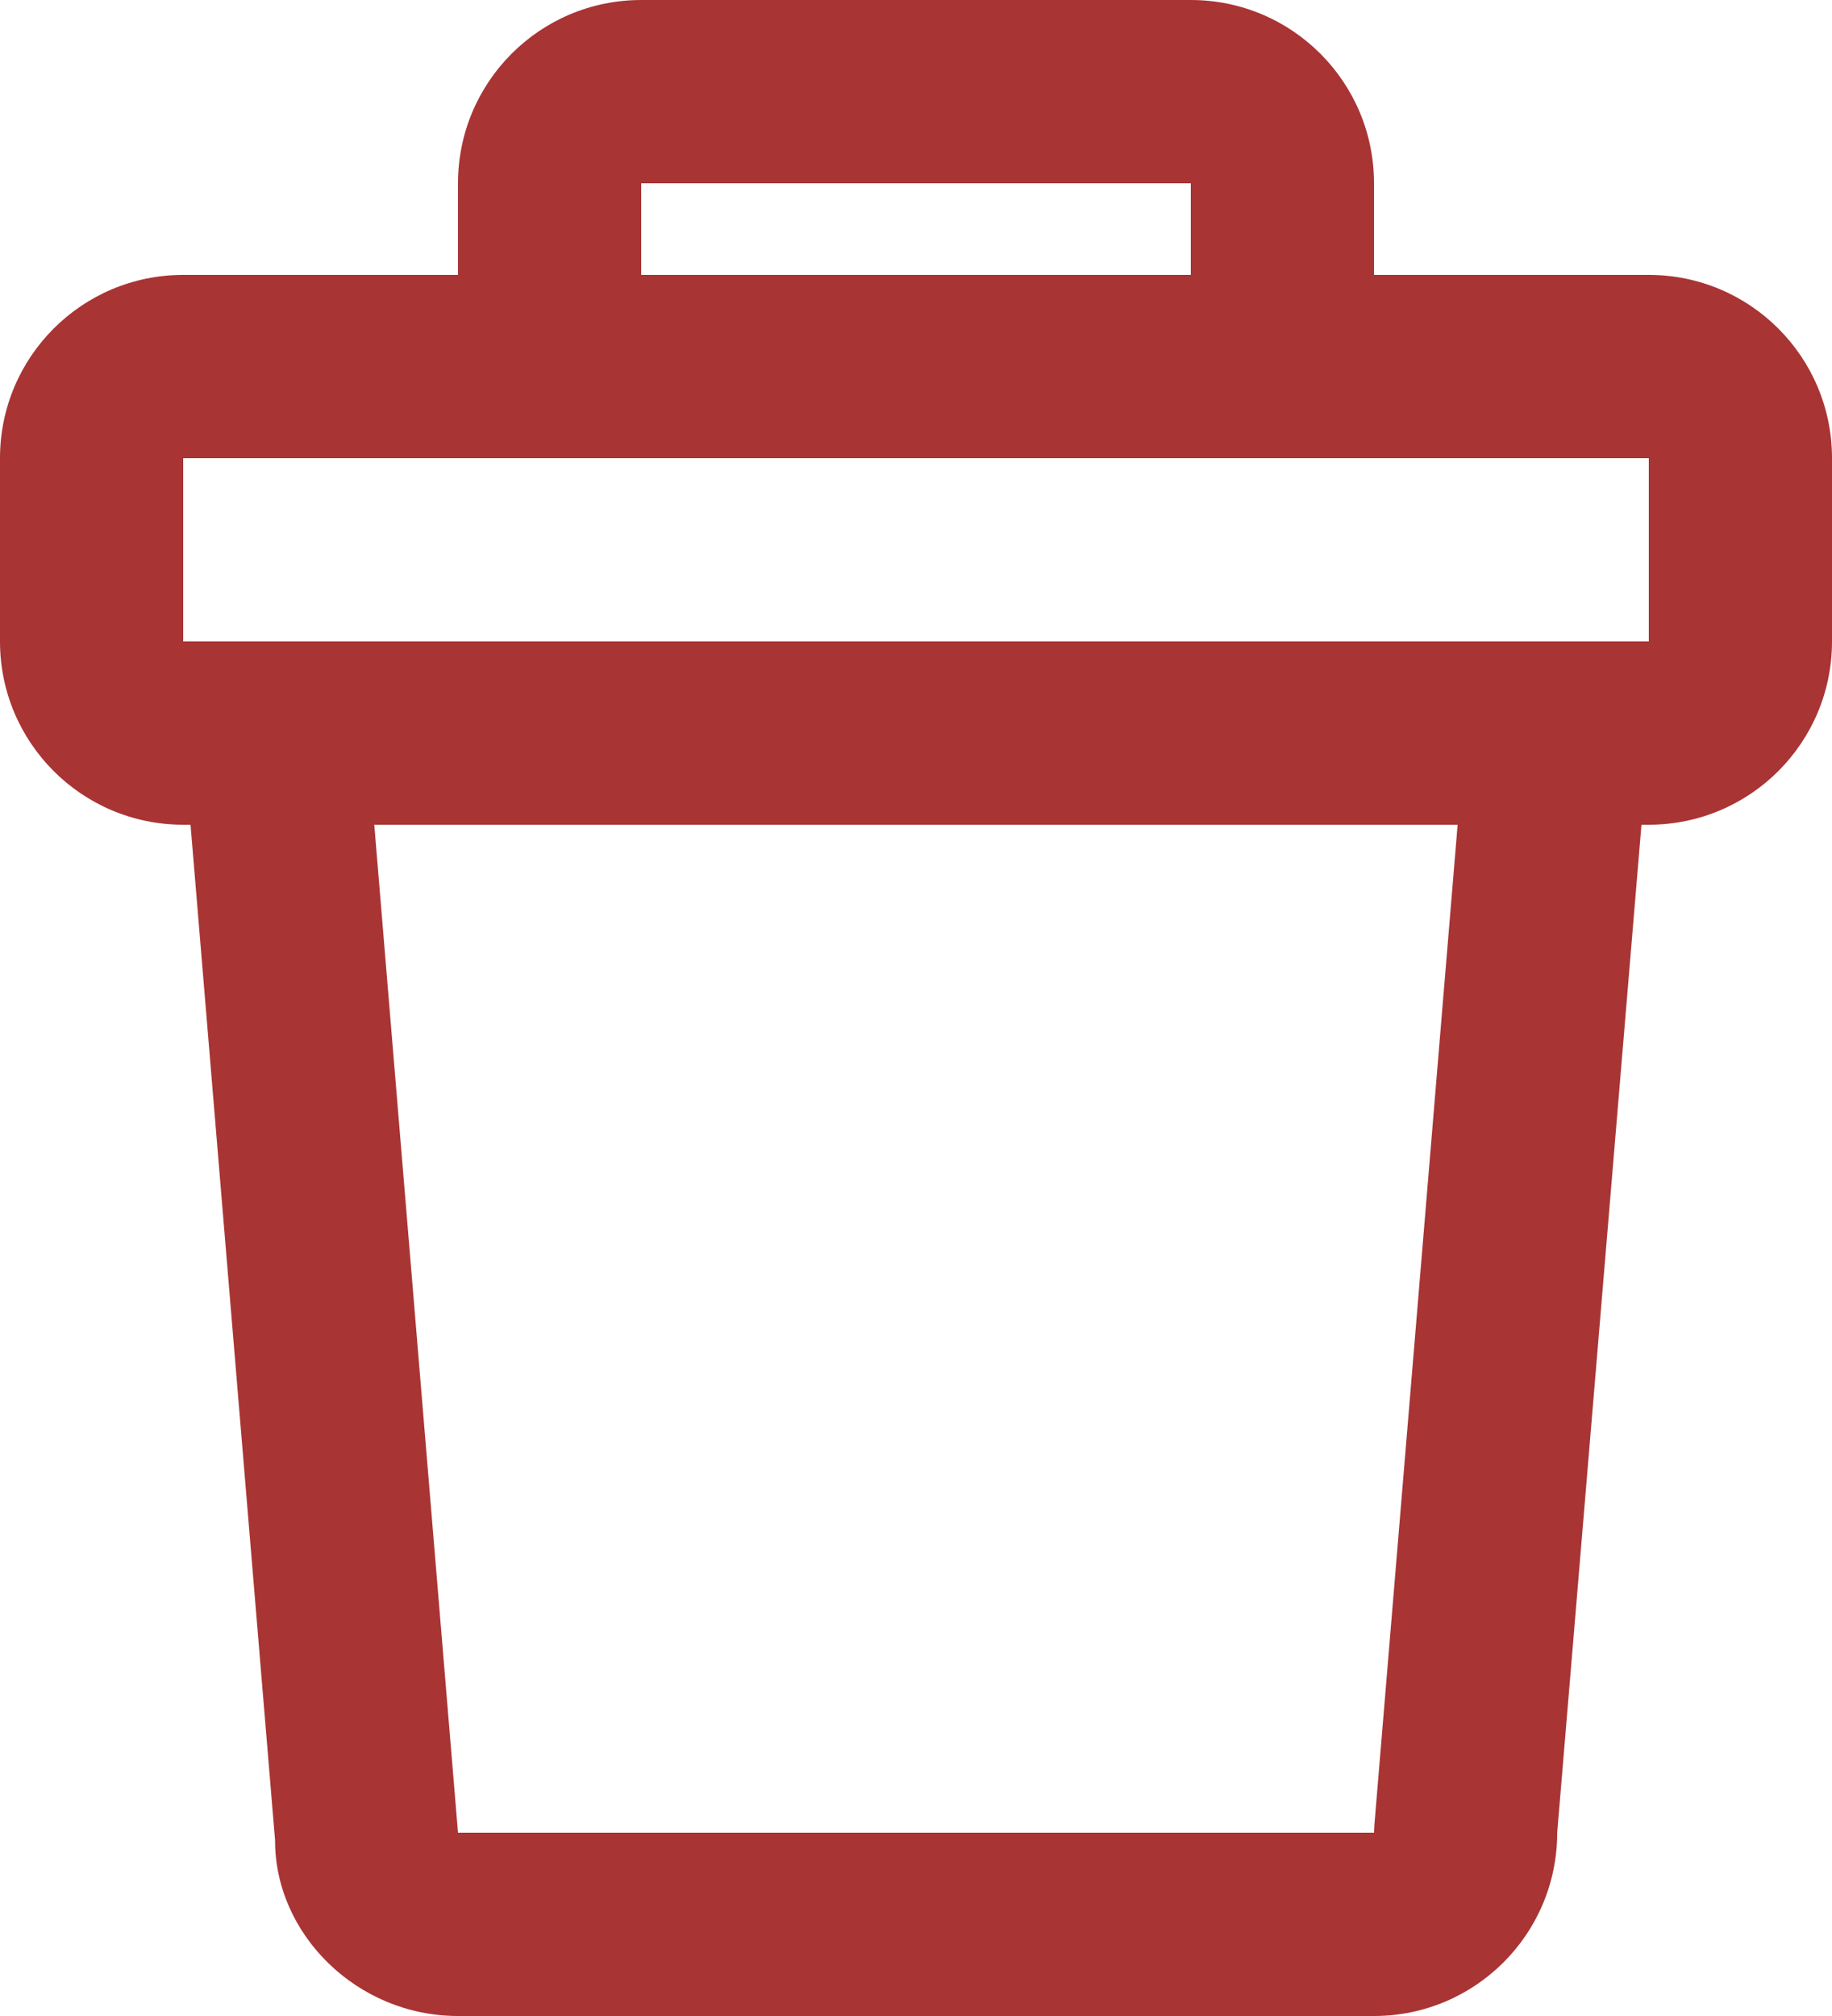<svg width="20" height="22" viewBox="0 0 20 22" fill="none" xmlns="http://www.w3.org/2000/svg">
<path fill-rule="evenodd" clip-rule="evenodd" d="M7 0H13C14.105 0 15 0.895 15 2V3H18C19.105 3 20 3.895 20 5V7C20 8.105 19.105 9 18 9H17.92L17 20C17 21.105 16.105 22 15 22H5C3.895 22 3 21.105 3.003 20.083L2.08 9H2C0.895 9 0 8.105 0 7V5C0 3.895 0.895 3 2 3H5V2C5 0.895 5.895 0 7 0ZM2 5H18V7H2V5ZM4.086 9H15.913L15.004 19.917L15 20H5L4.086 9ZM13 2V3H7V2H13Z" fill="#A93434"/>
</svg>
